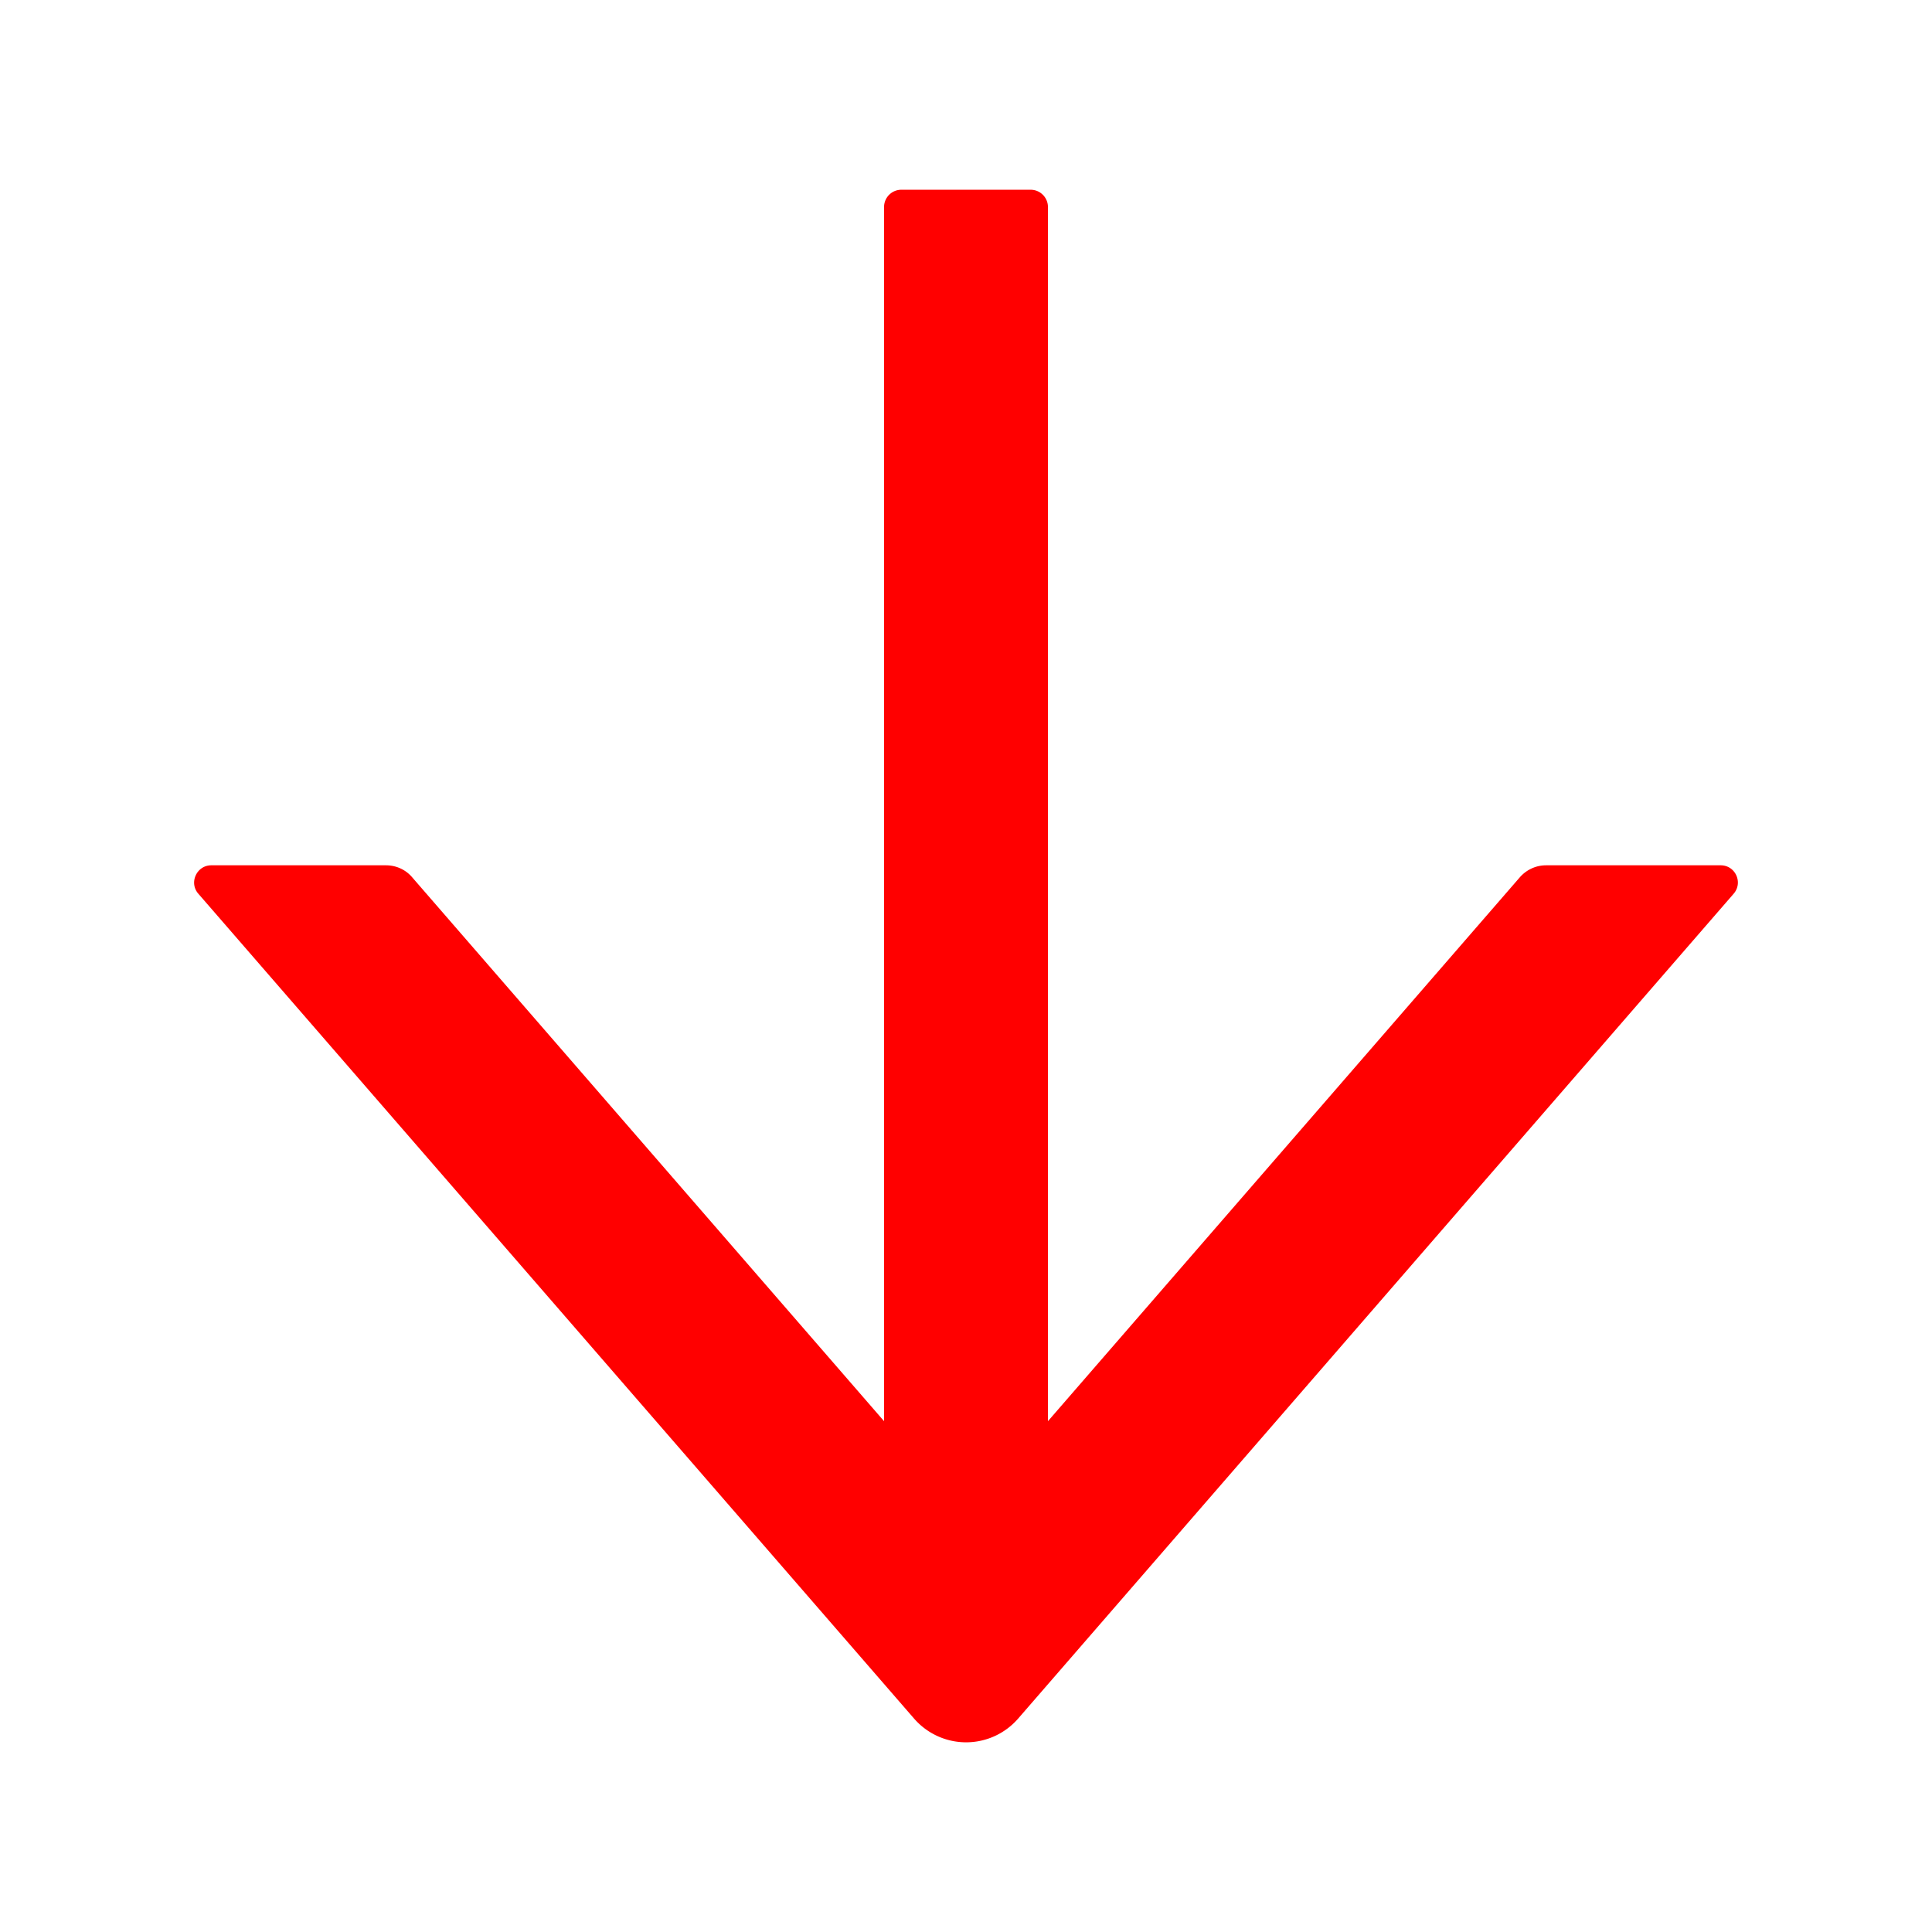 <svg 
  viewBox="64 64 896 896" 
  focusable="false" 
  data-icon="arrow-down" 
  width="1em" 
  height="1em" 
  fill="red" 
  aria-hidden="true"
  xmlns="http://www.w3.org/2000/svg"
>
  <path d="M862 465.3h-81c-4.6 0-9 2-12.1 5.5L550 723.1V160c0-4.4-3.6-8-8-8h-60c-4.4 0-8 3.6-8 8v563.1L255.1 470.8c-3-3.5-7.4-5.5-12.1-5.5h-81c-6.8 0-10.5 8.1-6 13.2L487.9 861a31.96 31.96 0 0048.3 0L868 478.5c4.5-5.2.8-13.2-6-13.2z">
  </path>
</svg>